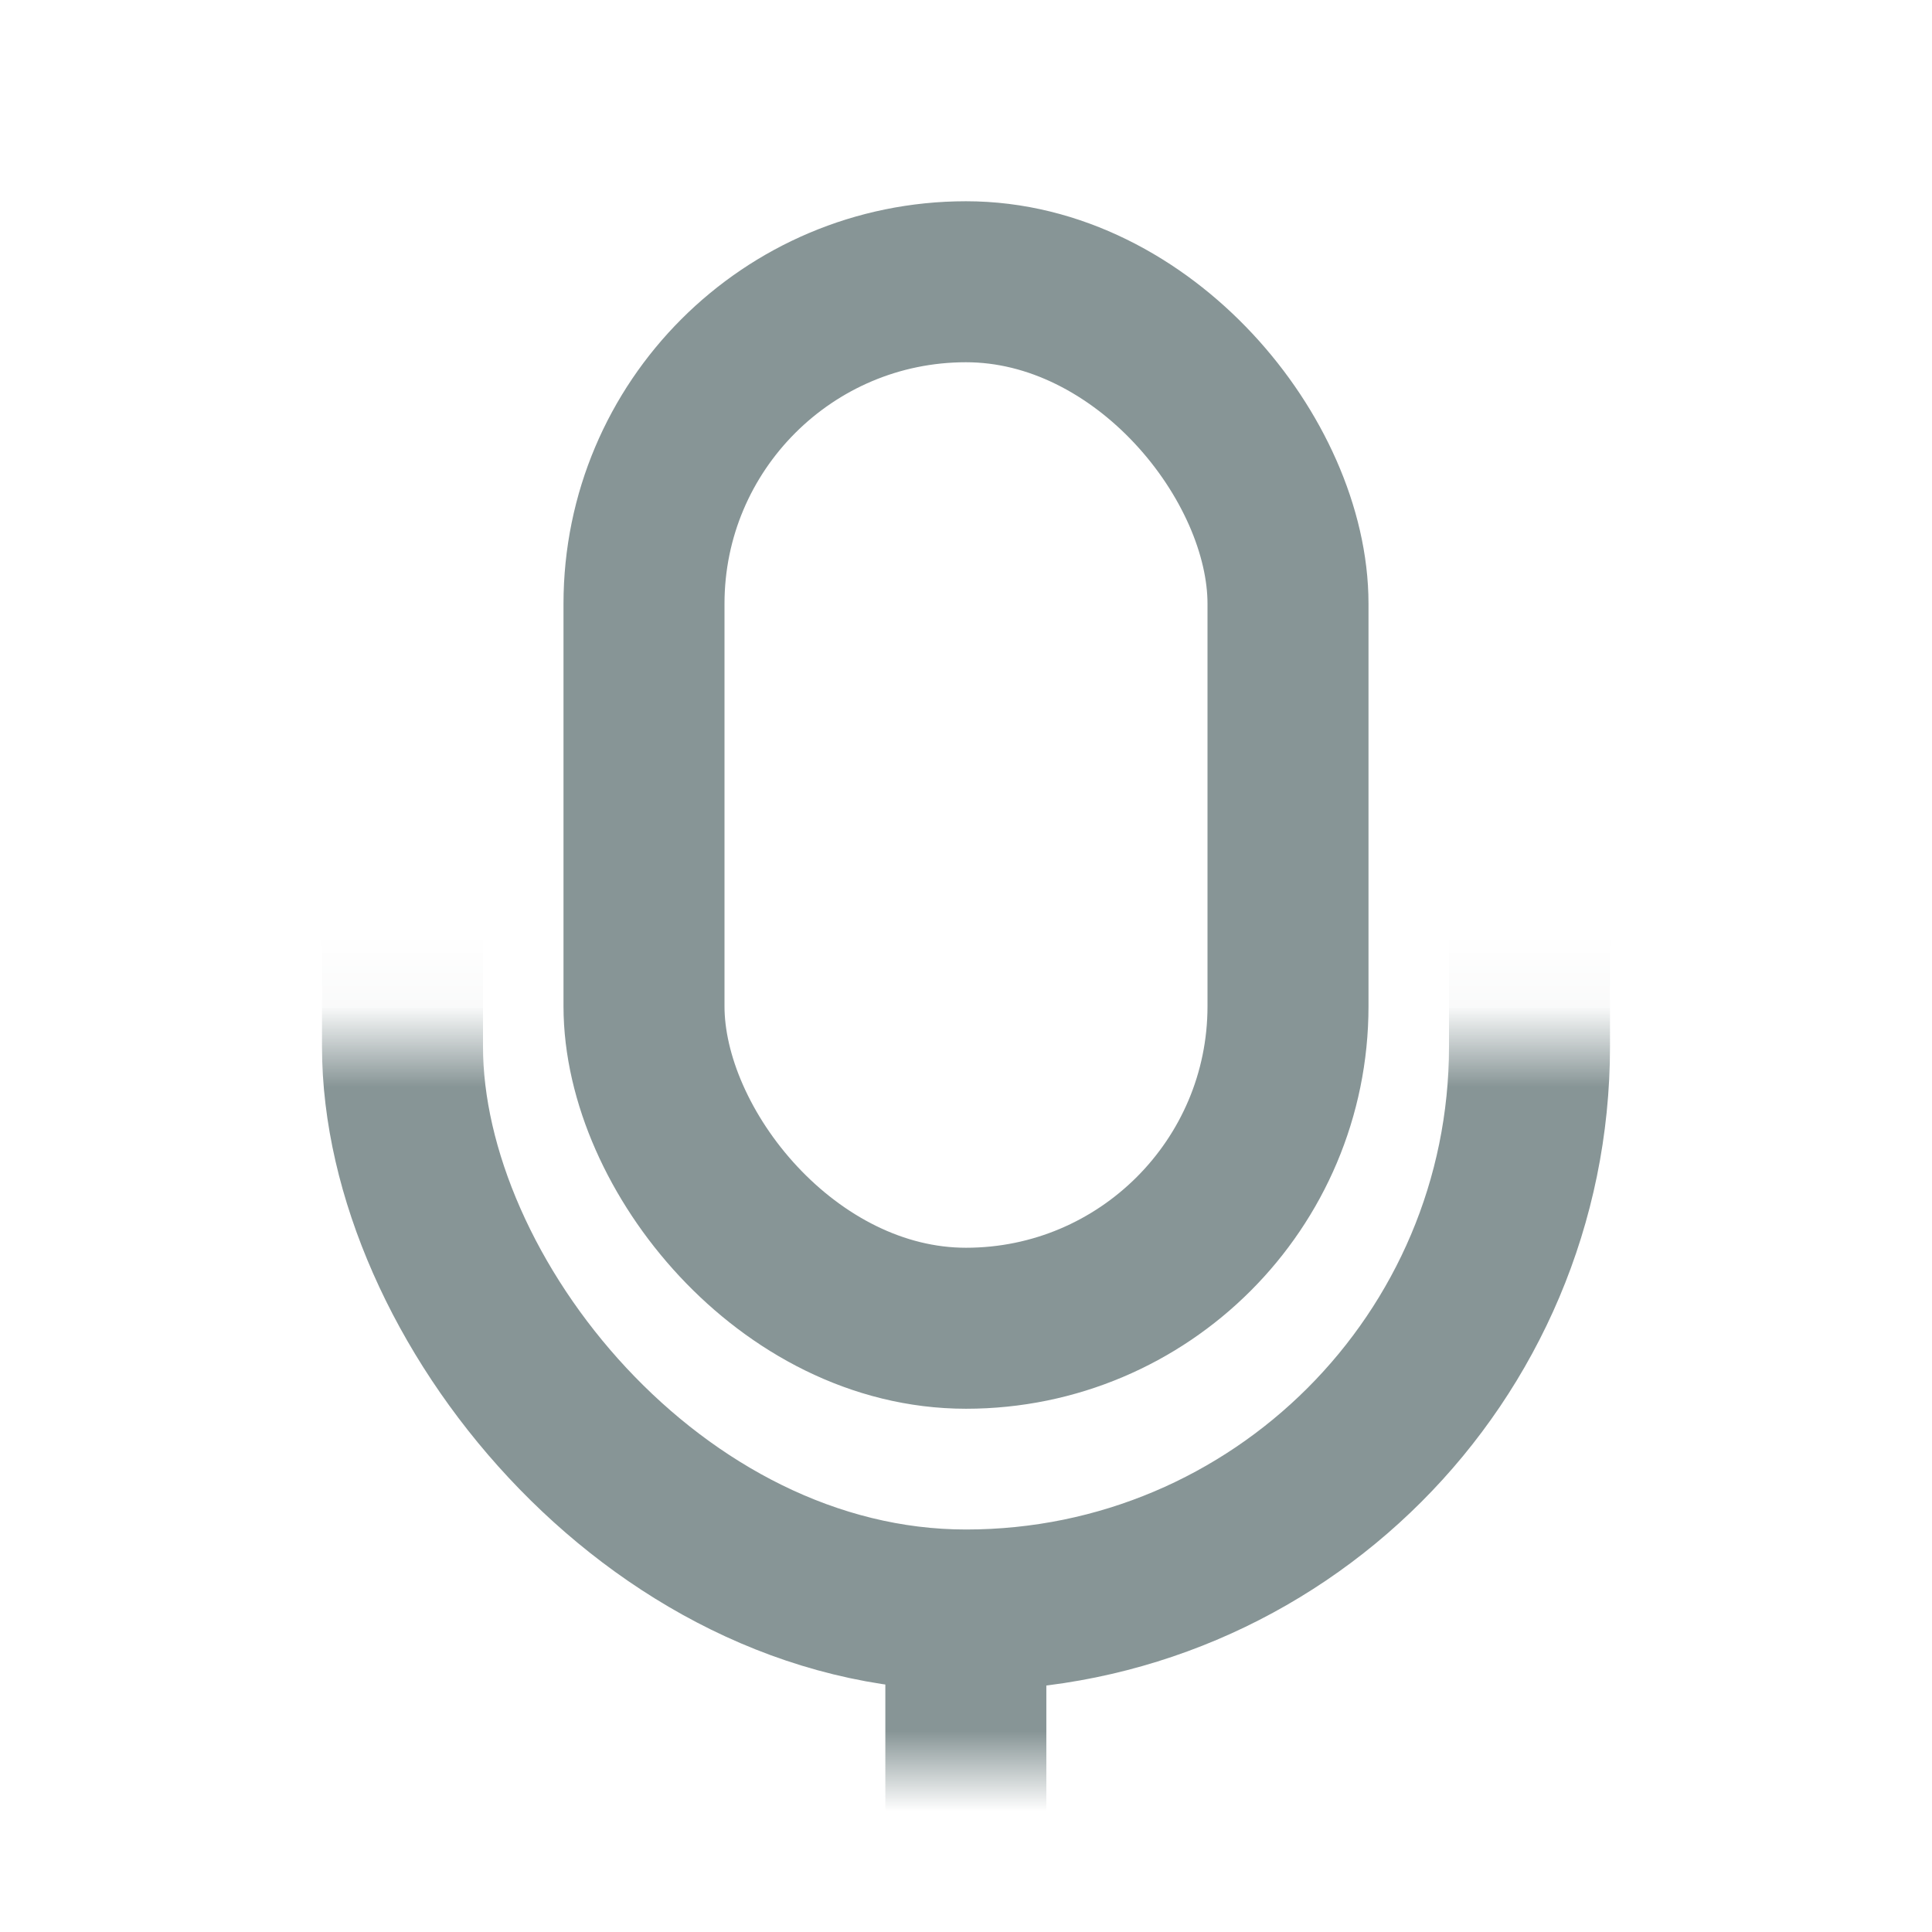 <svg width="24" height="24" viewBox="0 0 24 24" fill="none" xmlns="http://www.w3.org/2000/svg">
<g id="mic for search">
<g id="Group">
<rect id="Rectangle 51" x="8" y="3.5" width="8" height="13" rx="4" stroke="#879596" stroke-width="2"/>
<mask id="mask0_1355_3250" style="mask-type:luminance" maskUnits="userSpaceOnUse" x="3" y="12" width="18" height="10">
<rect id="Mask" x="3" y="12.952" width="18" height="9.048" fill="white"/>
</mask>
<g mask="url(#mask0_1355_3250)">
<rect id="Rectangle 51_2" x="5" y="-2" width="14" height="22" rx="7" stroke="#879596" stroke-width="2"/>
<path id="Line" d="M11.998 20V23" stroke="#879596" stroke-width="2"/>
</g>
</g>
</g>
</svg>
